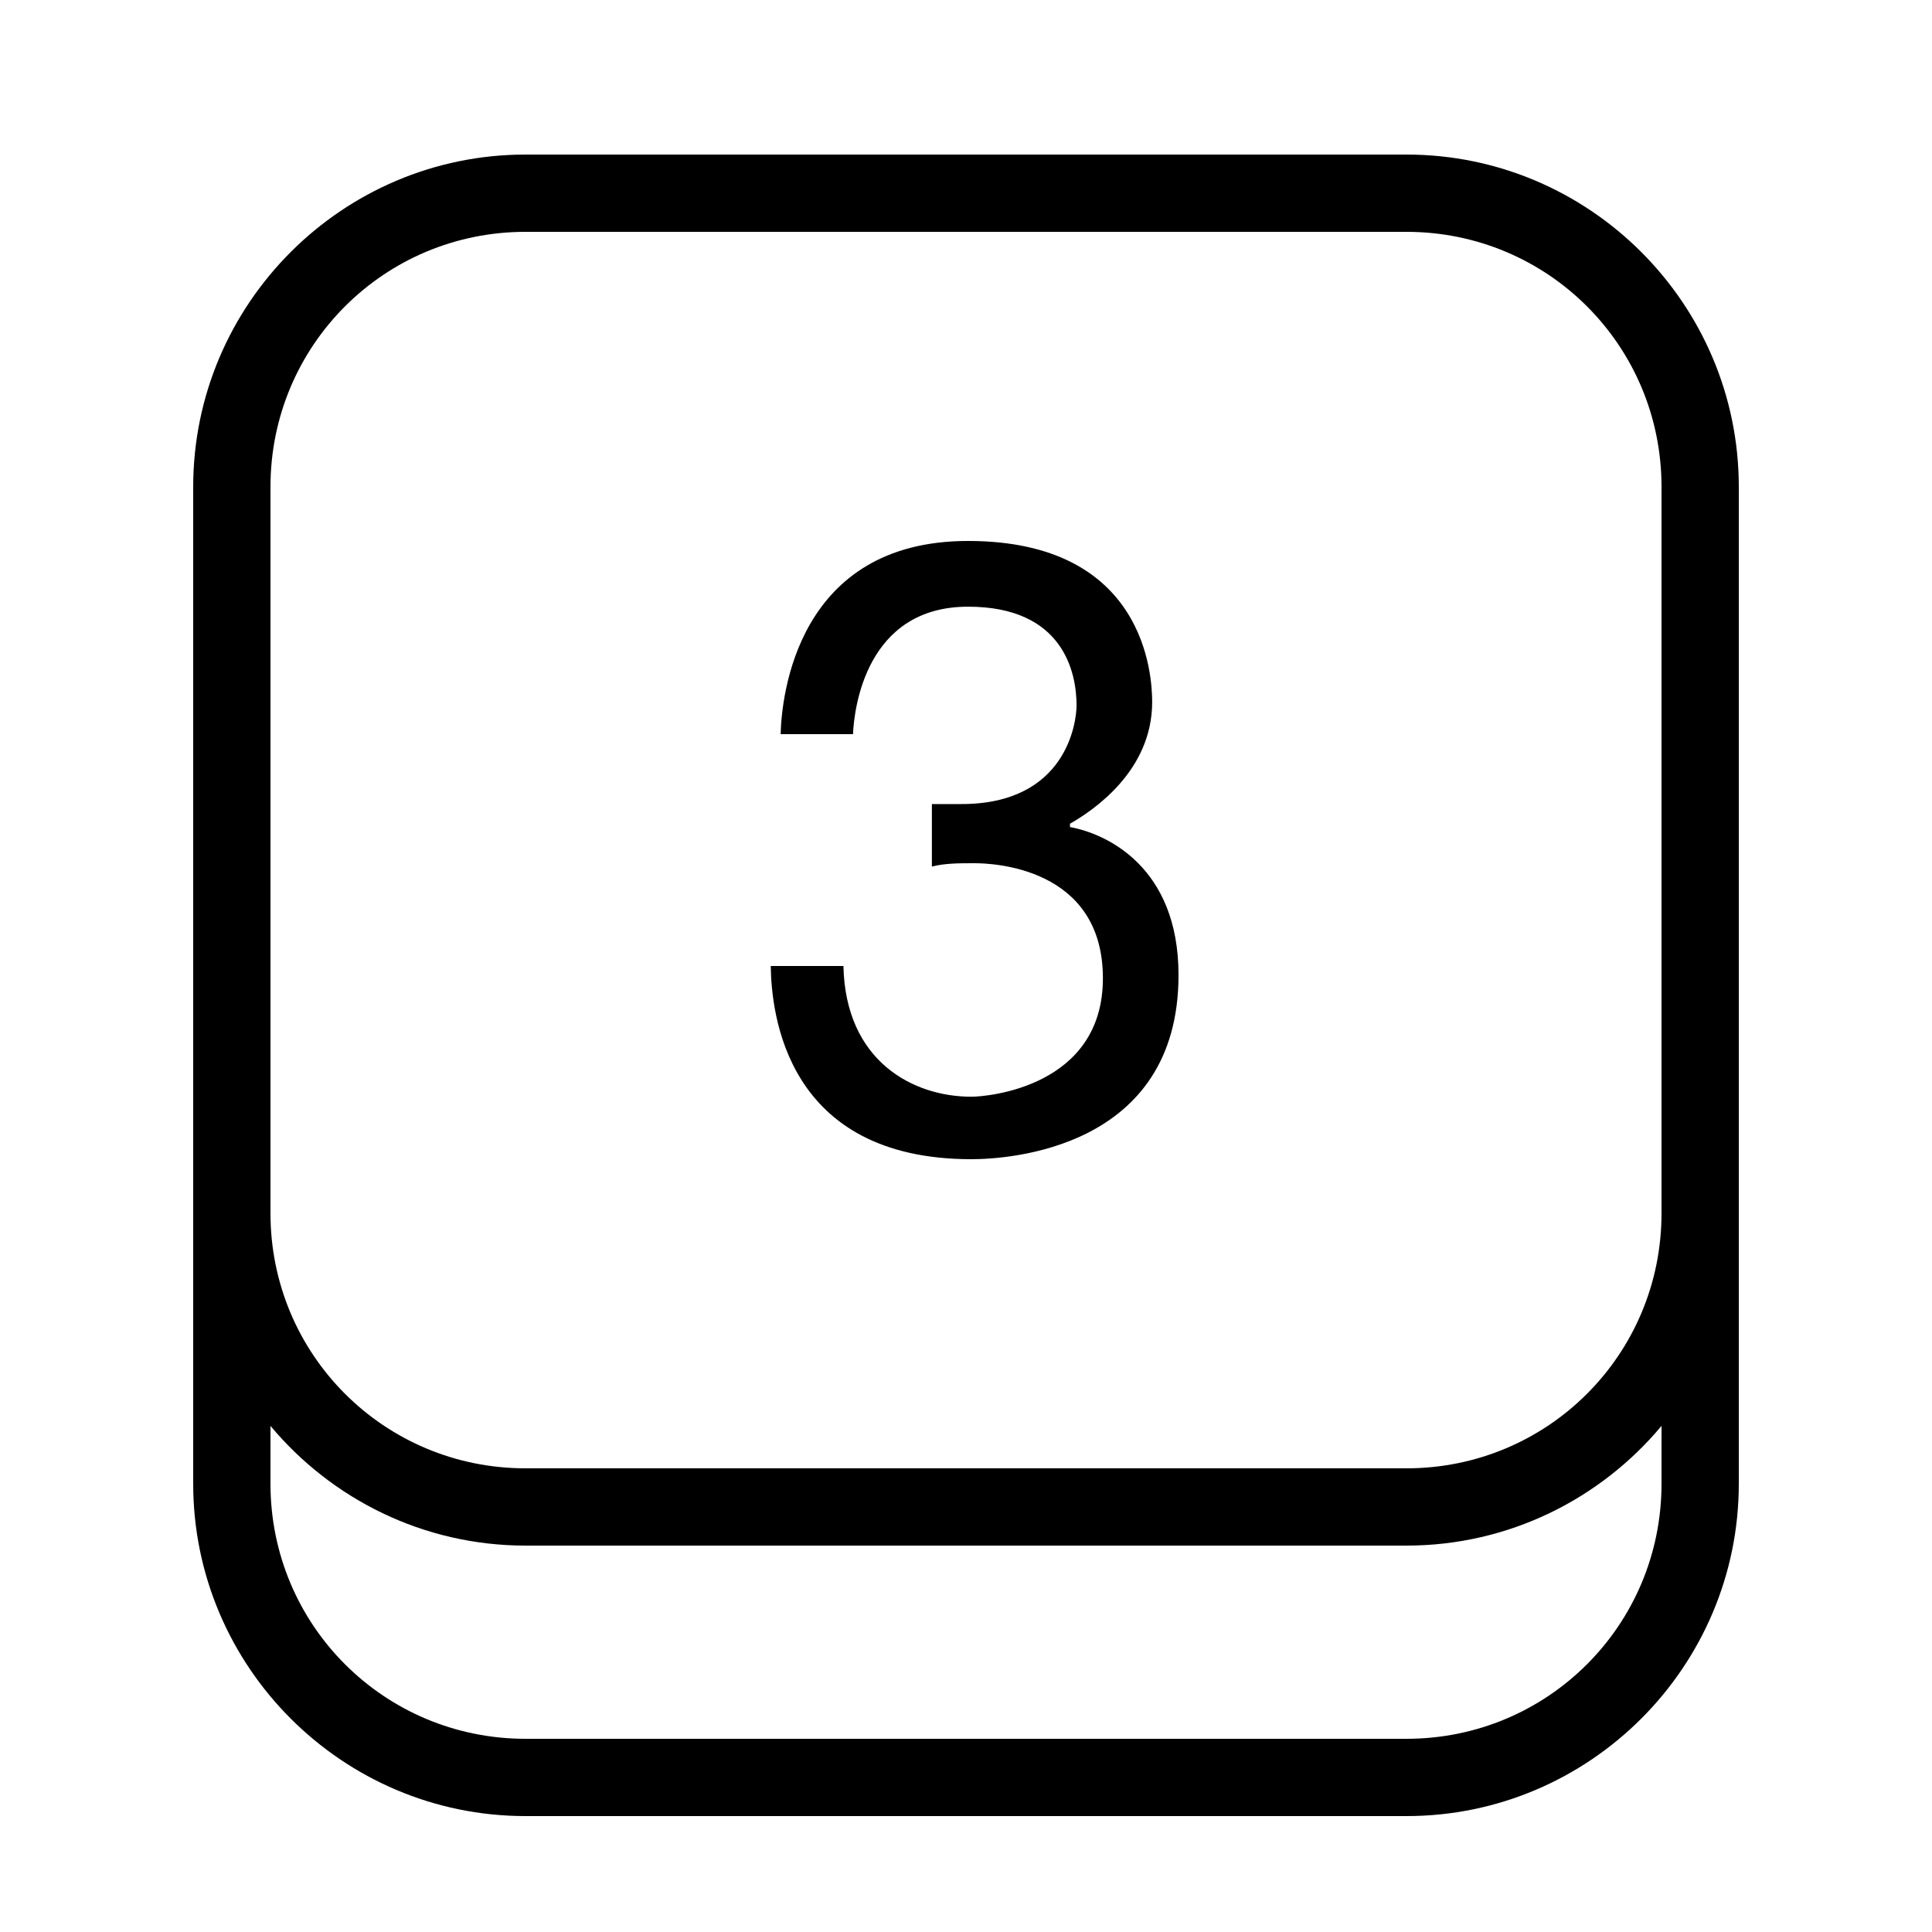 <?xml version="1.0"?>
<svg xmlns="http://www.w3.org/2000/svg" viewBox="0 0 50 50">
    <path style="line-height:normal;text-indent:0;text-align:start;text-decoration-line:none;text-decoration-style:solid;text-decoration-color:#000;text-transform:none;block-progression:tb;isolation:auto;mix-blend-mode:normal" d="M 13.6 4 C 8.862 4 5 7.862 5 12.6 L 5 31.4 L 5 38.4 C 5 43.138 8.862 47 13.6 47 L 36.4 47 C 41.138 47 45 43.138 45 38.4 L 45 30.6 L 45 12.6 C 45 7.862 41.138 4 36.4 4 L 13.6 4 z M 13.6 6 L 36.4 6 C 40.057 6 43 8.943 43 12.6 L 43 30.6 L 43 31.4 C 43 35.057 40.057 38 36.4 38 L 13.6 38 C 9.943 38 7 35.057 7 31.4 L 7 30.6 L 7 12.6 C 7 8.943 9.943 6 13.6 6 z M 25.053 14 C 20.624 14 20.226 18.022 20.203 19 L 22.076 19 C 22.104 18.326 22.417 15.701 25.053 15.701 C 27.521 15.701 27.861 17.405 27.861 18.256 C 27.861 18.682 27.607 20.809 24.883 20.809 L 24.117 20.809 L 24.117 22.426 C 24.457 22.341 24.798 22.34 25.223 22.34 C 25.648 22.34 28.543 22.424 28.543 25.318 C 28.543 28.126 25.564 28.383 25.139 28.383 C 23.63 28.383 21.881 27.467 21.828 25 L 19.947 25 C 19.964 26.227 20.339 30 25.139 30 C 26.075 30 30.5 29.745 30.5 25.234 C 30.5 22.426 28.627 21.574 27.691 21.404 L 27.691 21.318 C 28.287 20.978 29.818 19.957 29.818 18.17 C 29.818 17.489 29.649 14 25.053 14 z M 7 36.902 C 8.579 38.793 10.953 40 13.6 40 L 36.4 40 C 39.047 40 41.421 38.793 43 36.902 L 43 38.4 C 43 42.057 40.057 45 36.4 45 L 13.6 45 C 9.943 45 7 42.057 7 38.4 L 7 36.902 z" font-weight="400" font-family="sans-serif" white-space="normal" overflow="visible"/>
</svg>
